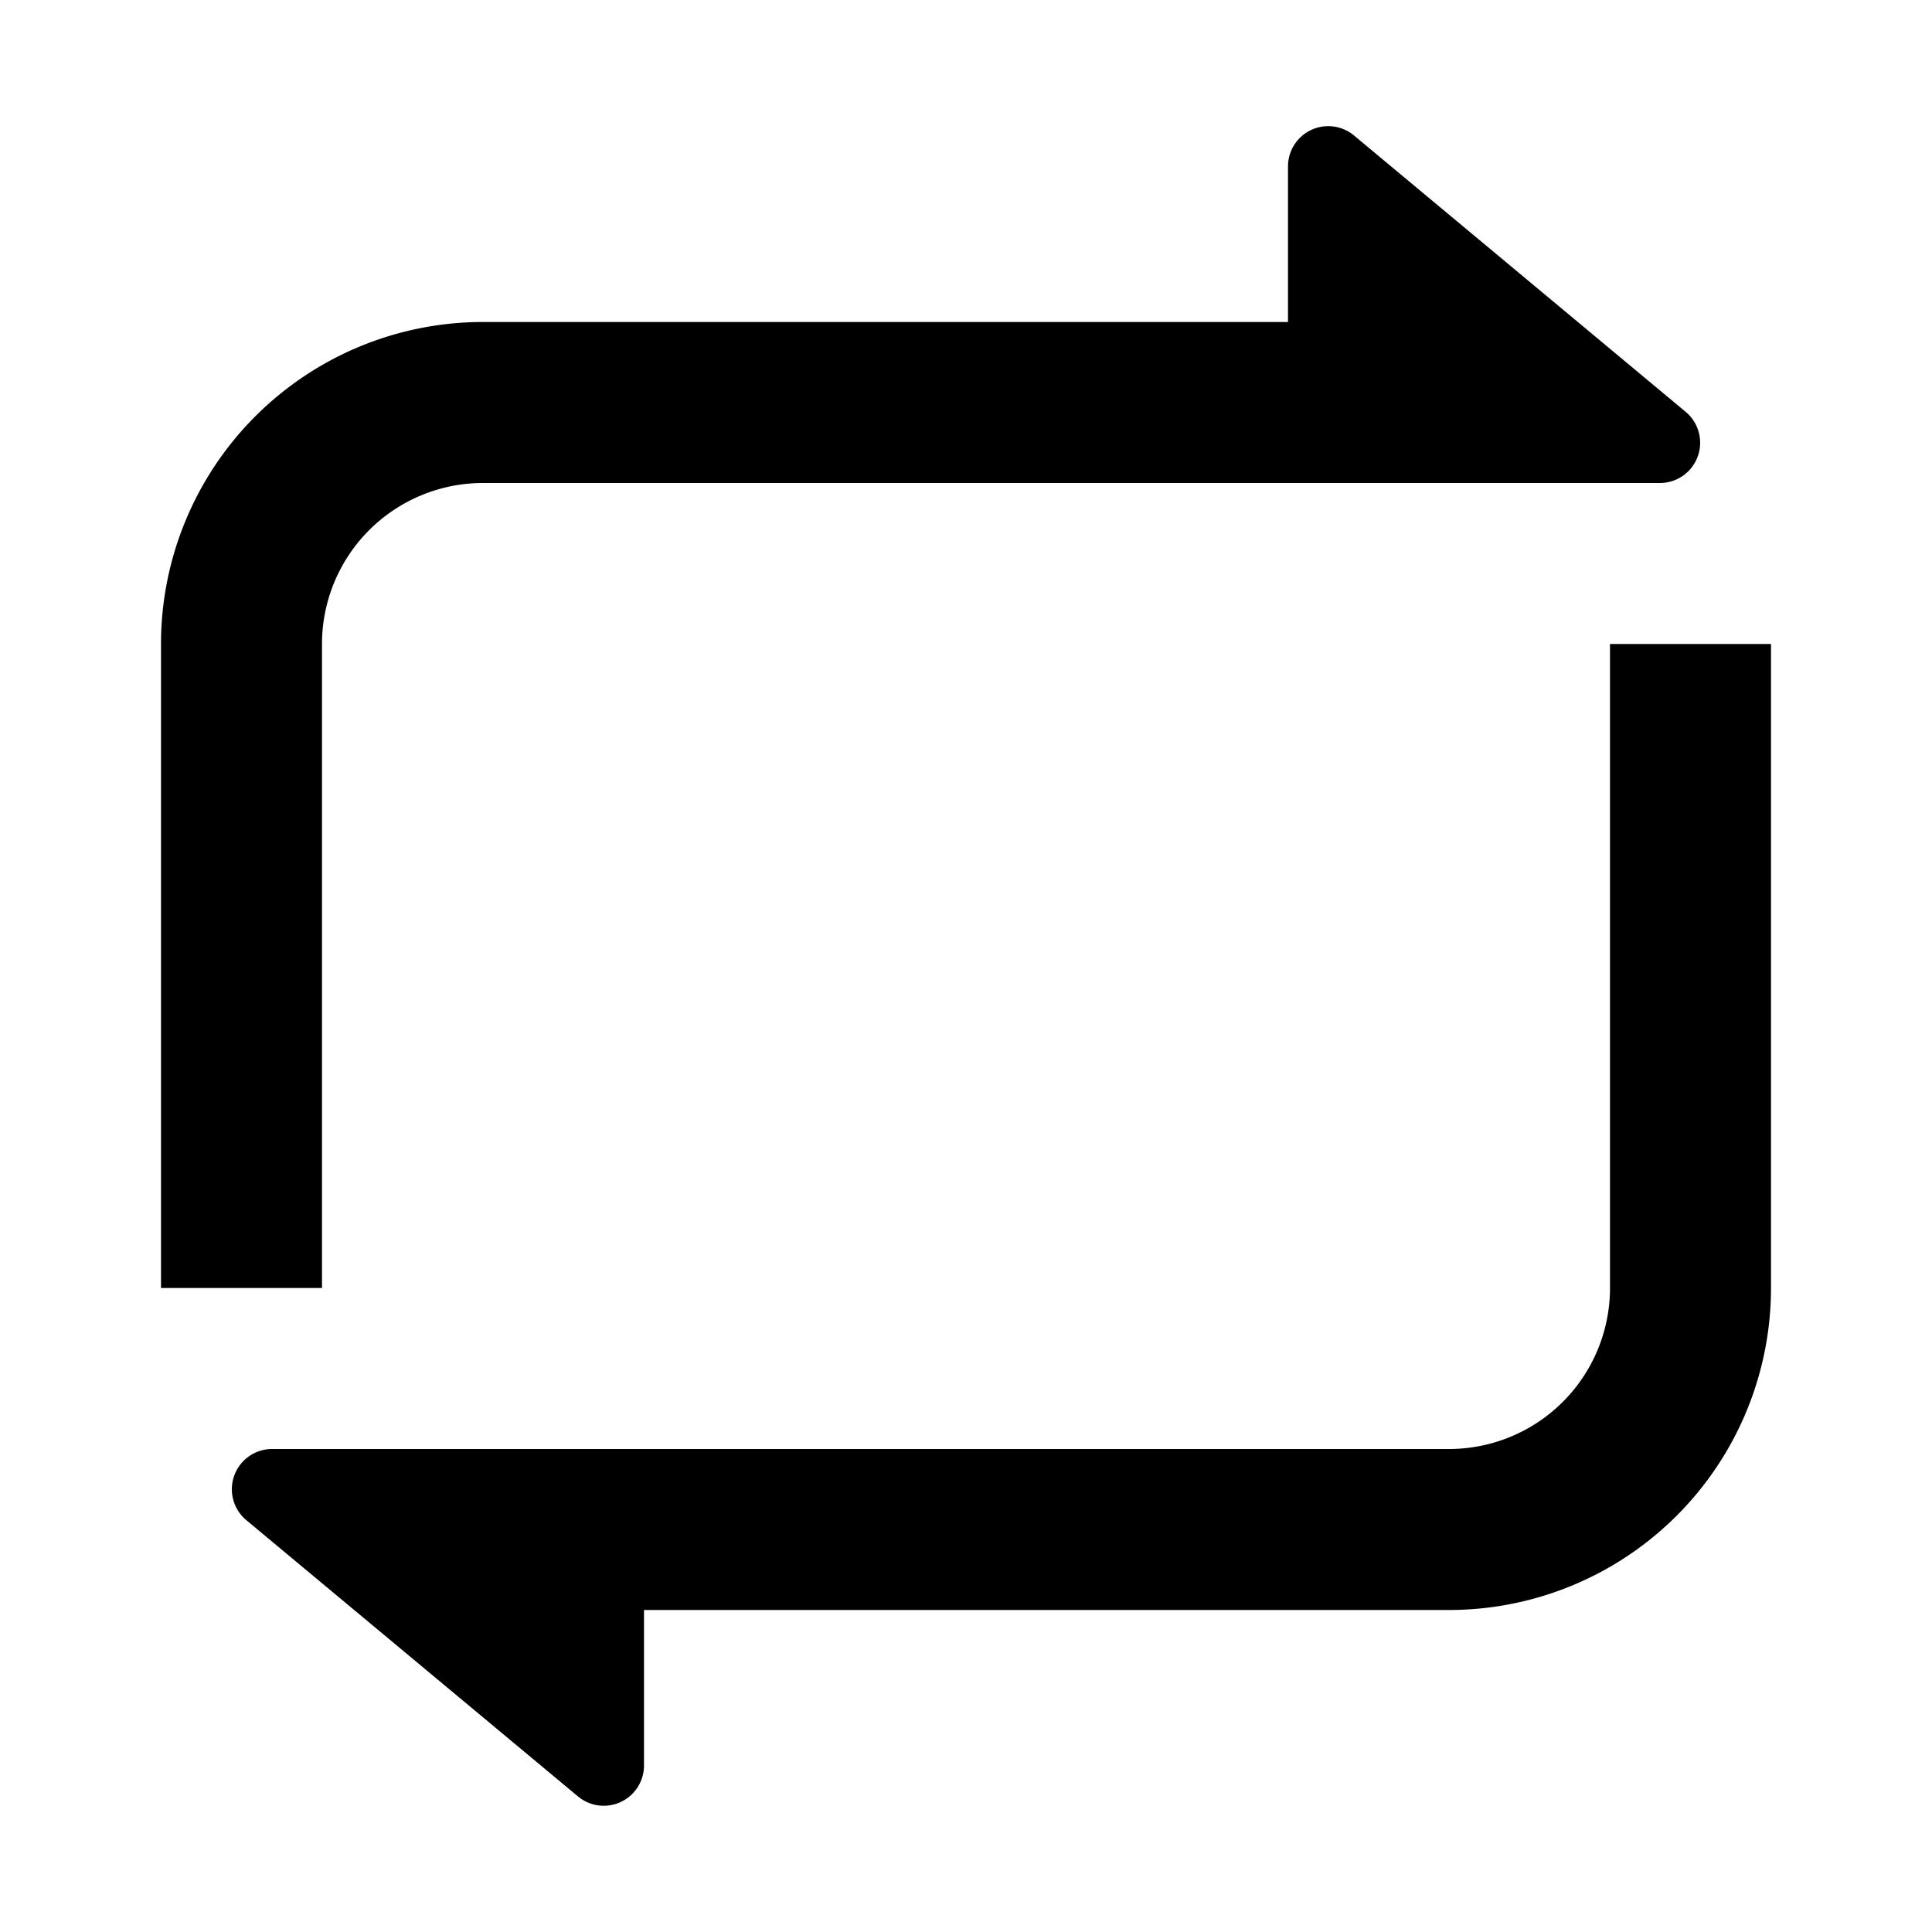 <svg viewBox="0 0 24 24" xmlns="http://www.w3.org/2000/svg" width="20" height="20"><path d="M8 20v1.932a.5.5 0 01-.82.384l-4.12-3.432A.5.5 0 013.382 18H18a2 2 0 002-2V8h2v8a4 4 0 01-4 4H8zm8-16V2.067a.5.5 0 01.82-.384l4.12 3.433a.5.5 0 01-.321.884H6a2 2 0 00-2 2v8H2V8a4 4 0 014-4h10z"/></svg>